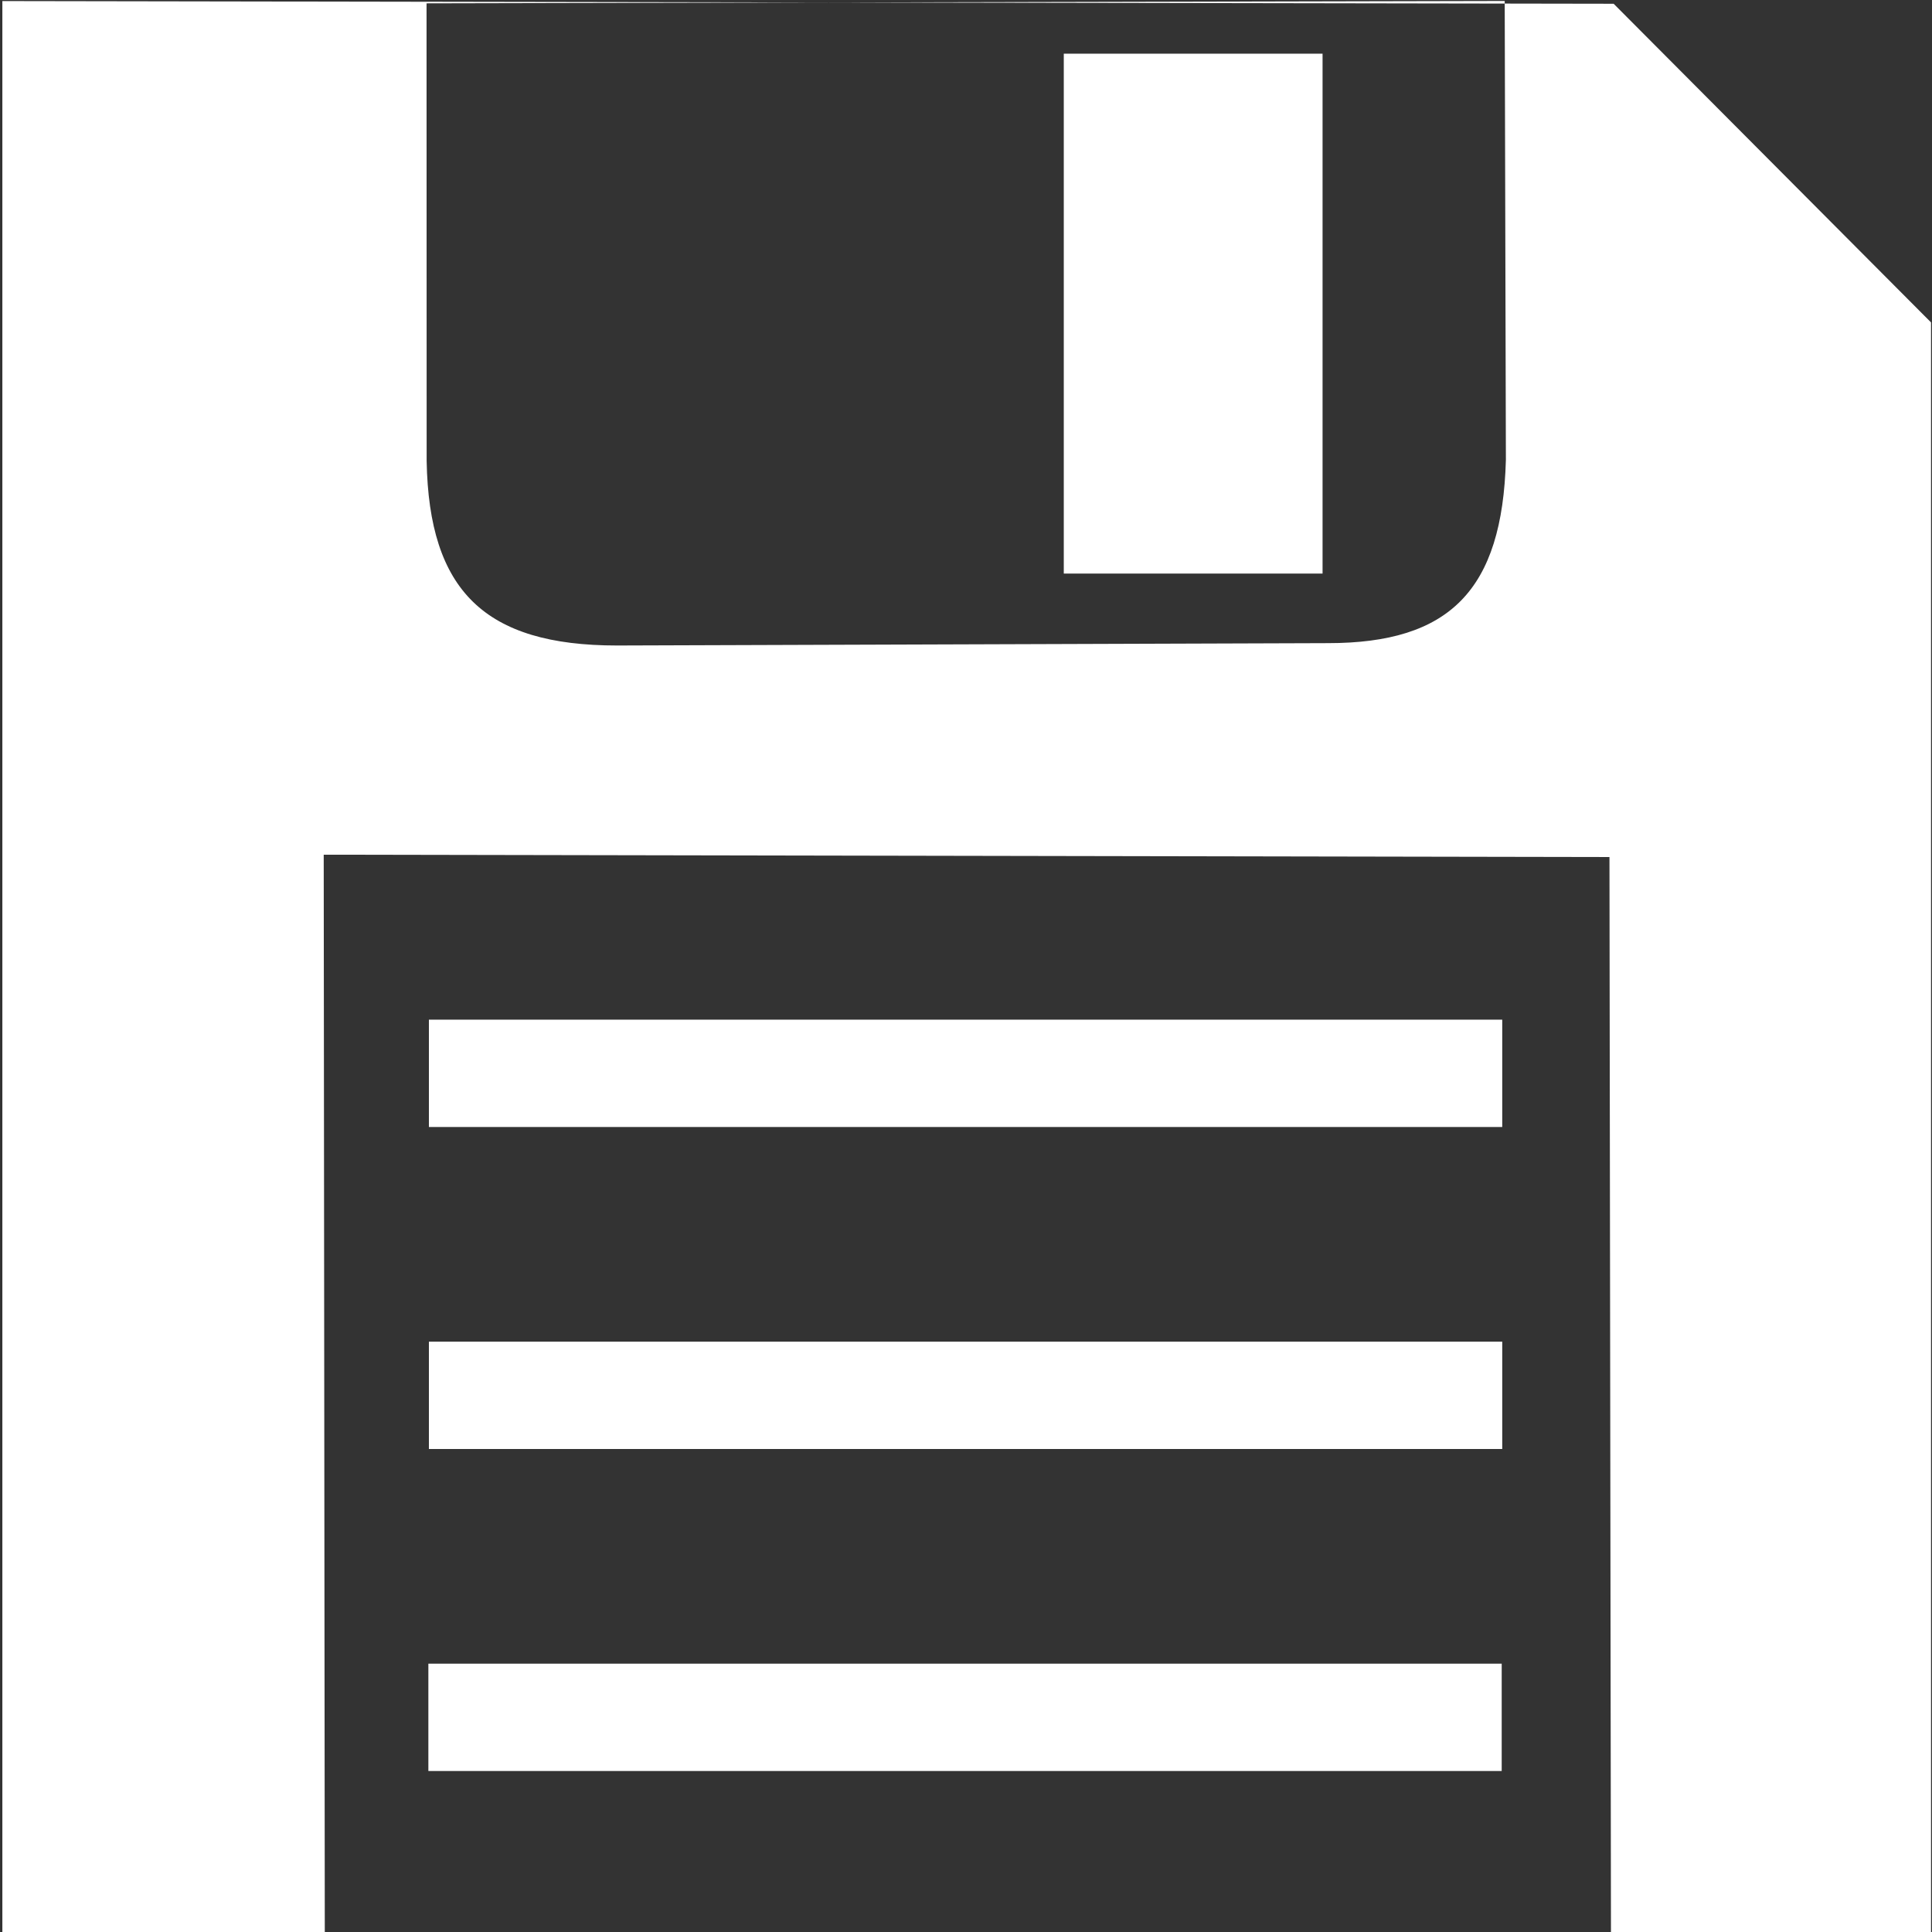 <?xml version="1.0" encoding="UTF-8" standalone="no"?>
<!-- Created with Inkscape (http://www.inkscape.org/) -->

<svg
        xmlns:dc="http://purl.org/dc/elements/1.1/"
        xmlns:cc="http://creativecommons.org/ns#"
        xmlns:rdf="http://www.w3.org/1999/02/22-rdf-syntax-ns#"
        xmlns="http://www.w3.org/2000/svg"
        xmlns:sodipodi="http://sodipodi.sourceforge.net/DTD/sodipodi-0.dtd"
        xmlns:inkscape="http://www.inkscape.org/namespaces/inkscape"
        width="18"
        height="18"
        viewBox="0 0 18 18"
        id="svg2"
        version="1.1"
        inkscape:version="0.91 r13725"
        sodipodi:docname="save.svg">
    <rect x="0" y="0" width="18" height="18" fill="#333333" stroke="none"/>
    <defs
            id="defs4"/>
    <sodipodi:namedview
            id="base"
            pagecolor="#000000"
            bordercolor="#666666"
            borderopacity="1.0"
            inkscape:pageopacity="0"
            inkscape:pageshadow="2"
            inkscape:zoom="1"
            inkscape:cx="-83.949298"
            inkscape:cy="76.190726"
            inkscape:document-units="px"
            inkscape:current-layer="layer1"
            showgrid="false"
            units="px"
            showguides="false"
            inkscape:guide-bbox="true"
            guidetolerance="20"
            inkscape:window-width="1920"
            inkscape:window-height="1141"
            inkscape:window-x="0"
            inkscape:window-y="30"
            inkscape:window-maximized="1"
            inkscape:snap-page="true">
        <sodipodi:guide
                position="3.013,17.411"
                orientation="1,0"
                id="guide4740"/>
        <sodipodi:guide
                position="15,16.049"
                orientation="1,0"
                id="guide4742"/>
        <sodipodi:guide
                position="-1.071,10.022"
                orientation="0,1"
                id="guide4744"/>
        <sodipodi:guide
                position="17.812,15"
                orientation="0,1"
                id="guide4746"/>
        <sodipodi:guide
                position="3.996,8.661"
                orientation="1,0"
                id="guide4756"/>
        <sodipodi:guide
                position="13.996,6.964"
                orientation="1,0"
                id="guide4758"/>
        <sodipodi:guide
                position="5.871,12.009"
                orientation="0,1"
                id="guide4779"/>
        <sodipodi:guide
                position="8.504,17.5"
                orientation="0,1"
                id="guide4791"/>
        <sodipodi:guide
                position="5.714,13.884"
                orientation="1,0"
                id="guide4793"/>
        <sodipodi:guide
                position="5.714,13.705"
                orientation="0,1"
                id="guide4797"/>
        <sodipodi:guide
                position="12.321,11.071"
                orientation="1,0"
                id="guide4799"/>
        <sodipodi:guide
                position="9.888,16.205"
                orientation="0,1"
                id="guide4801"/>
    </sodipodi:namedview>
    <g
            inkscape:label="Layer 1"
            inkscape:groupmode="layer"
            id="layer1"
            transform="translate(0,-1034.362)">
        <path
                id="rect4837"
                style="fill:#ffffff;fill-opacity:1;stroke:none;stroke-width:4;stroke-linecap:butt;stroke-miterlimit:4;stroke-dasharray:none;stroke-opacity:1"
                d="m 9.911,1034.862 2.411,0 0,4.844 -2.411,0 z m -9.889,-0.49 0,17.99 3.004,0.01 -0.01,-10.047 11.979,0.022 0.014,10.043 2.982,0 0,-15.024 -2.957,-2.969 z m 3.952,0.021 10.045,-0.022 0.011,4.275 c -0.033,1.216 -0.525,1.708 -1.657,1.708 l -6.624,0.022 c -1.236,0 -1.752,-0.513 -1.774,-1.718 z"
                inkscape:connector-curvature="0"
                sodipodi:nodetypes="cccccccccccccccccccccc"/>
        <rect
                style="fill:#ffffff;fill-opacity:1;stroke:none;stroke-width:4;stroke-linecap:butt;stroke-miterlimit:4;stroke-dasharray:none;stroke-opacity:1"
                id="rect4841"
                width="10"
                height="1"
                x="3.996"
                y="1043.862"/>
        <rect
                style="fill:#ffffff;fill-opacity:1;stroke:none;stroke-width:4;stroke-linecap:butt;stroke-miterlimit:4;stroke-dasharray:none;stroke-opacity:1"
                id="rect4841-7"
                width="10"
                height="1"
                x="3.996"
                y="1046.862"/>
        <rect
                style="fill:#ffffff;fill-opacity:1;stroke:none;stroke-width:4;stroke-linecap:butt;stroke-miterlimit:4;stroke-dasharray:none;stroke-opacity:1"
                id="rect4841-7-5"
                width="10"
                height="1"
                x="3.991"
                y="1049.862"/>
    </g>
</svg>
